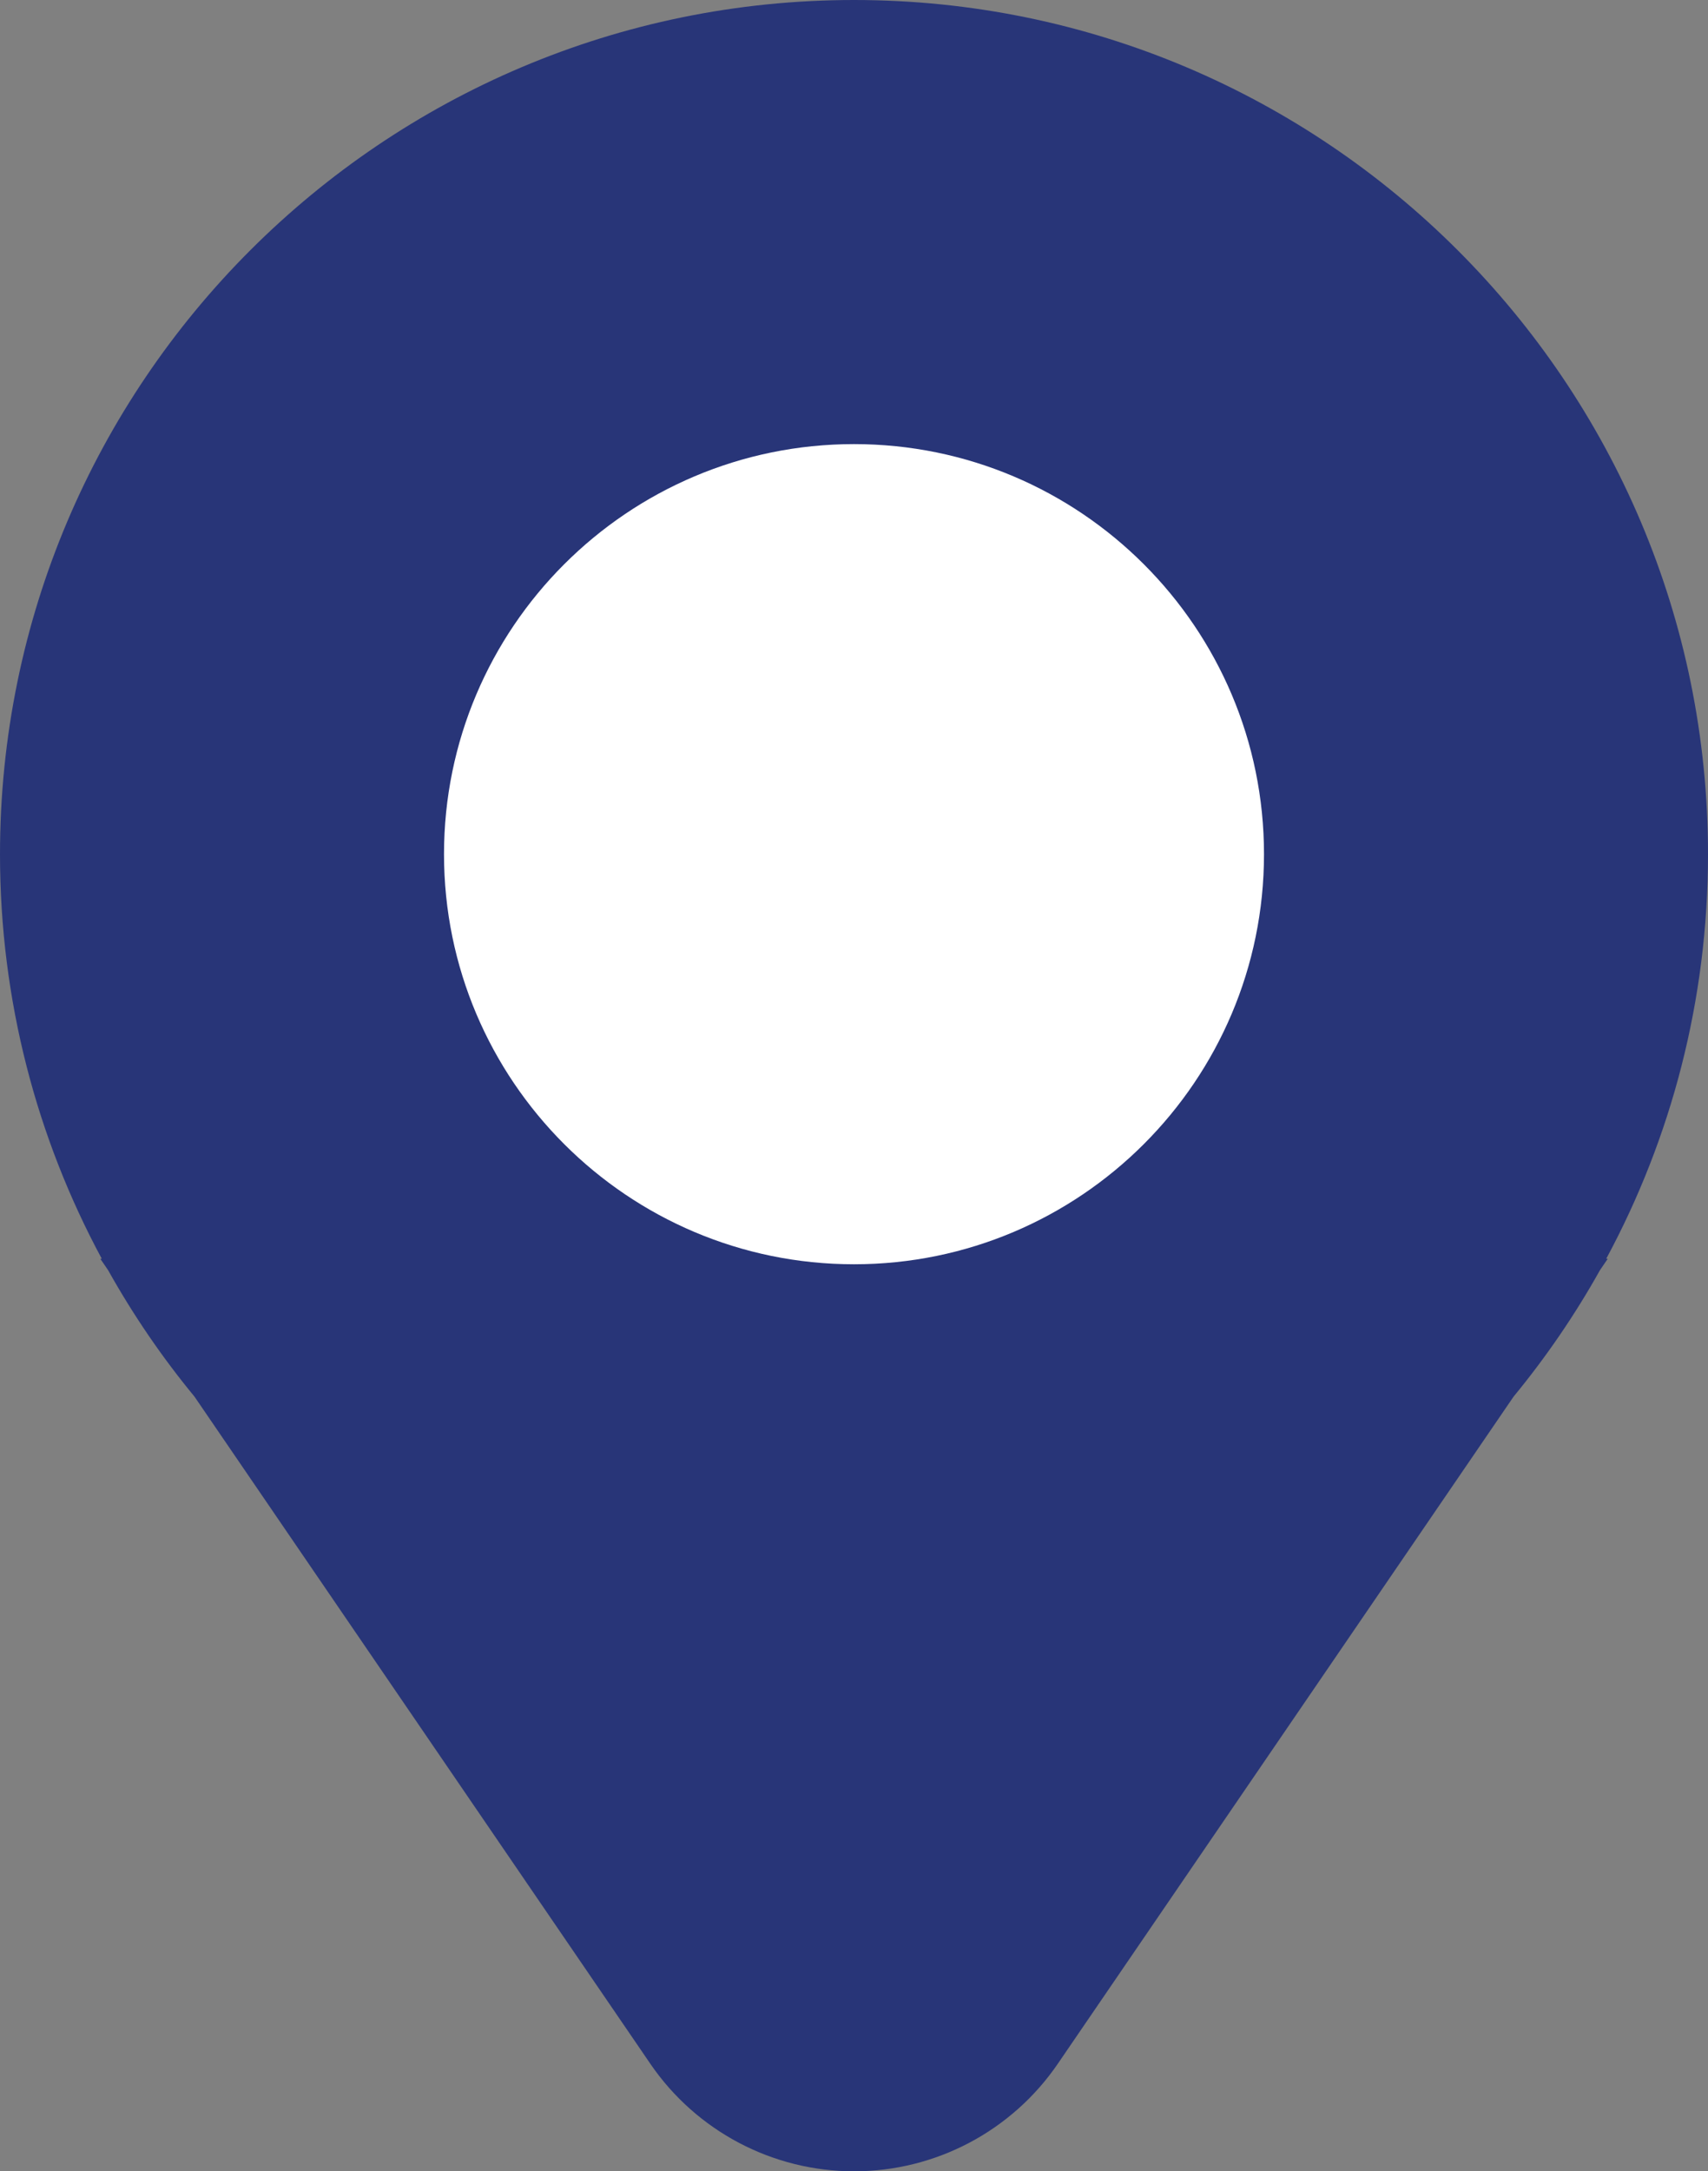 <?xml version="1.0" encoding="UTF-8"?>
<svg xmlns="http://www.w3.org/2000/svg" viewBox="0 0 279.24 354.91">
  <rect x="0" y="0" width="279.24" height="354.91" fill="#808080" stroke="none"/>
  <defs>
    <style>
      .cls-1 {
        fill: #fff;
      }

      .cls-1, .cls-2 {
        fill-rule: evenodd;
      }

      .cls-2 {
        fill: #283578;
      }
    </style>
  </defs>
  <g id="BG">
    <path class="cls-2" d="m16.64,205.75C6.03,186.06,0,163.54,0,139.62,0,62.56,62.56,0,139.62,0s139.62,62.56,139.62,139.62c0,23.92-6.03,46.44-16.64,66.13h.25l-1.27,1.86c-4.09,7.32-8.83,14.24-14.13,20.68,0,0-42.84,62.69-74.51,109.04-7.52,11-19.98,17.58-33.31,17.58s-25.79-6.58-33.31-17.58c-31.67-46.35-74.52-109.04-74.52-109.04-5.3-6.43-10.03-13.35-14.13-20.68l-1.27-1.86h.25Z"/>
  </g>
  <g id="Dot">
    <path class="cls-1" d="m139.62,72.59c37,0,67.03,30.04,67.03,67.03s-30.04,67.03-67.03,67.03-67.03-30.04-67.03-67.03,30.04-67.03,67.03-67.03Z"/>
  </g>
</svg>